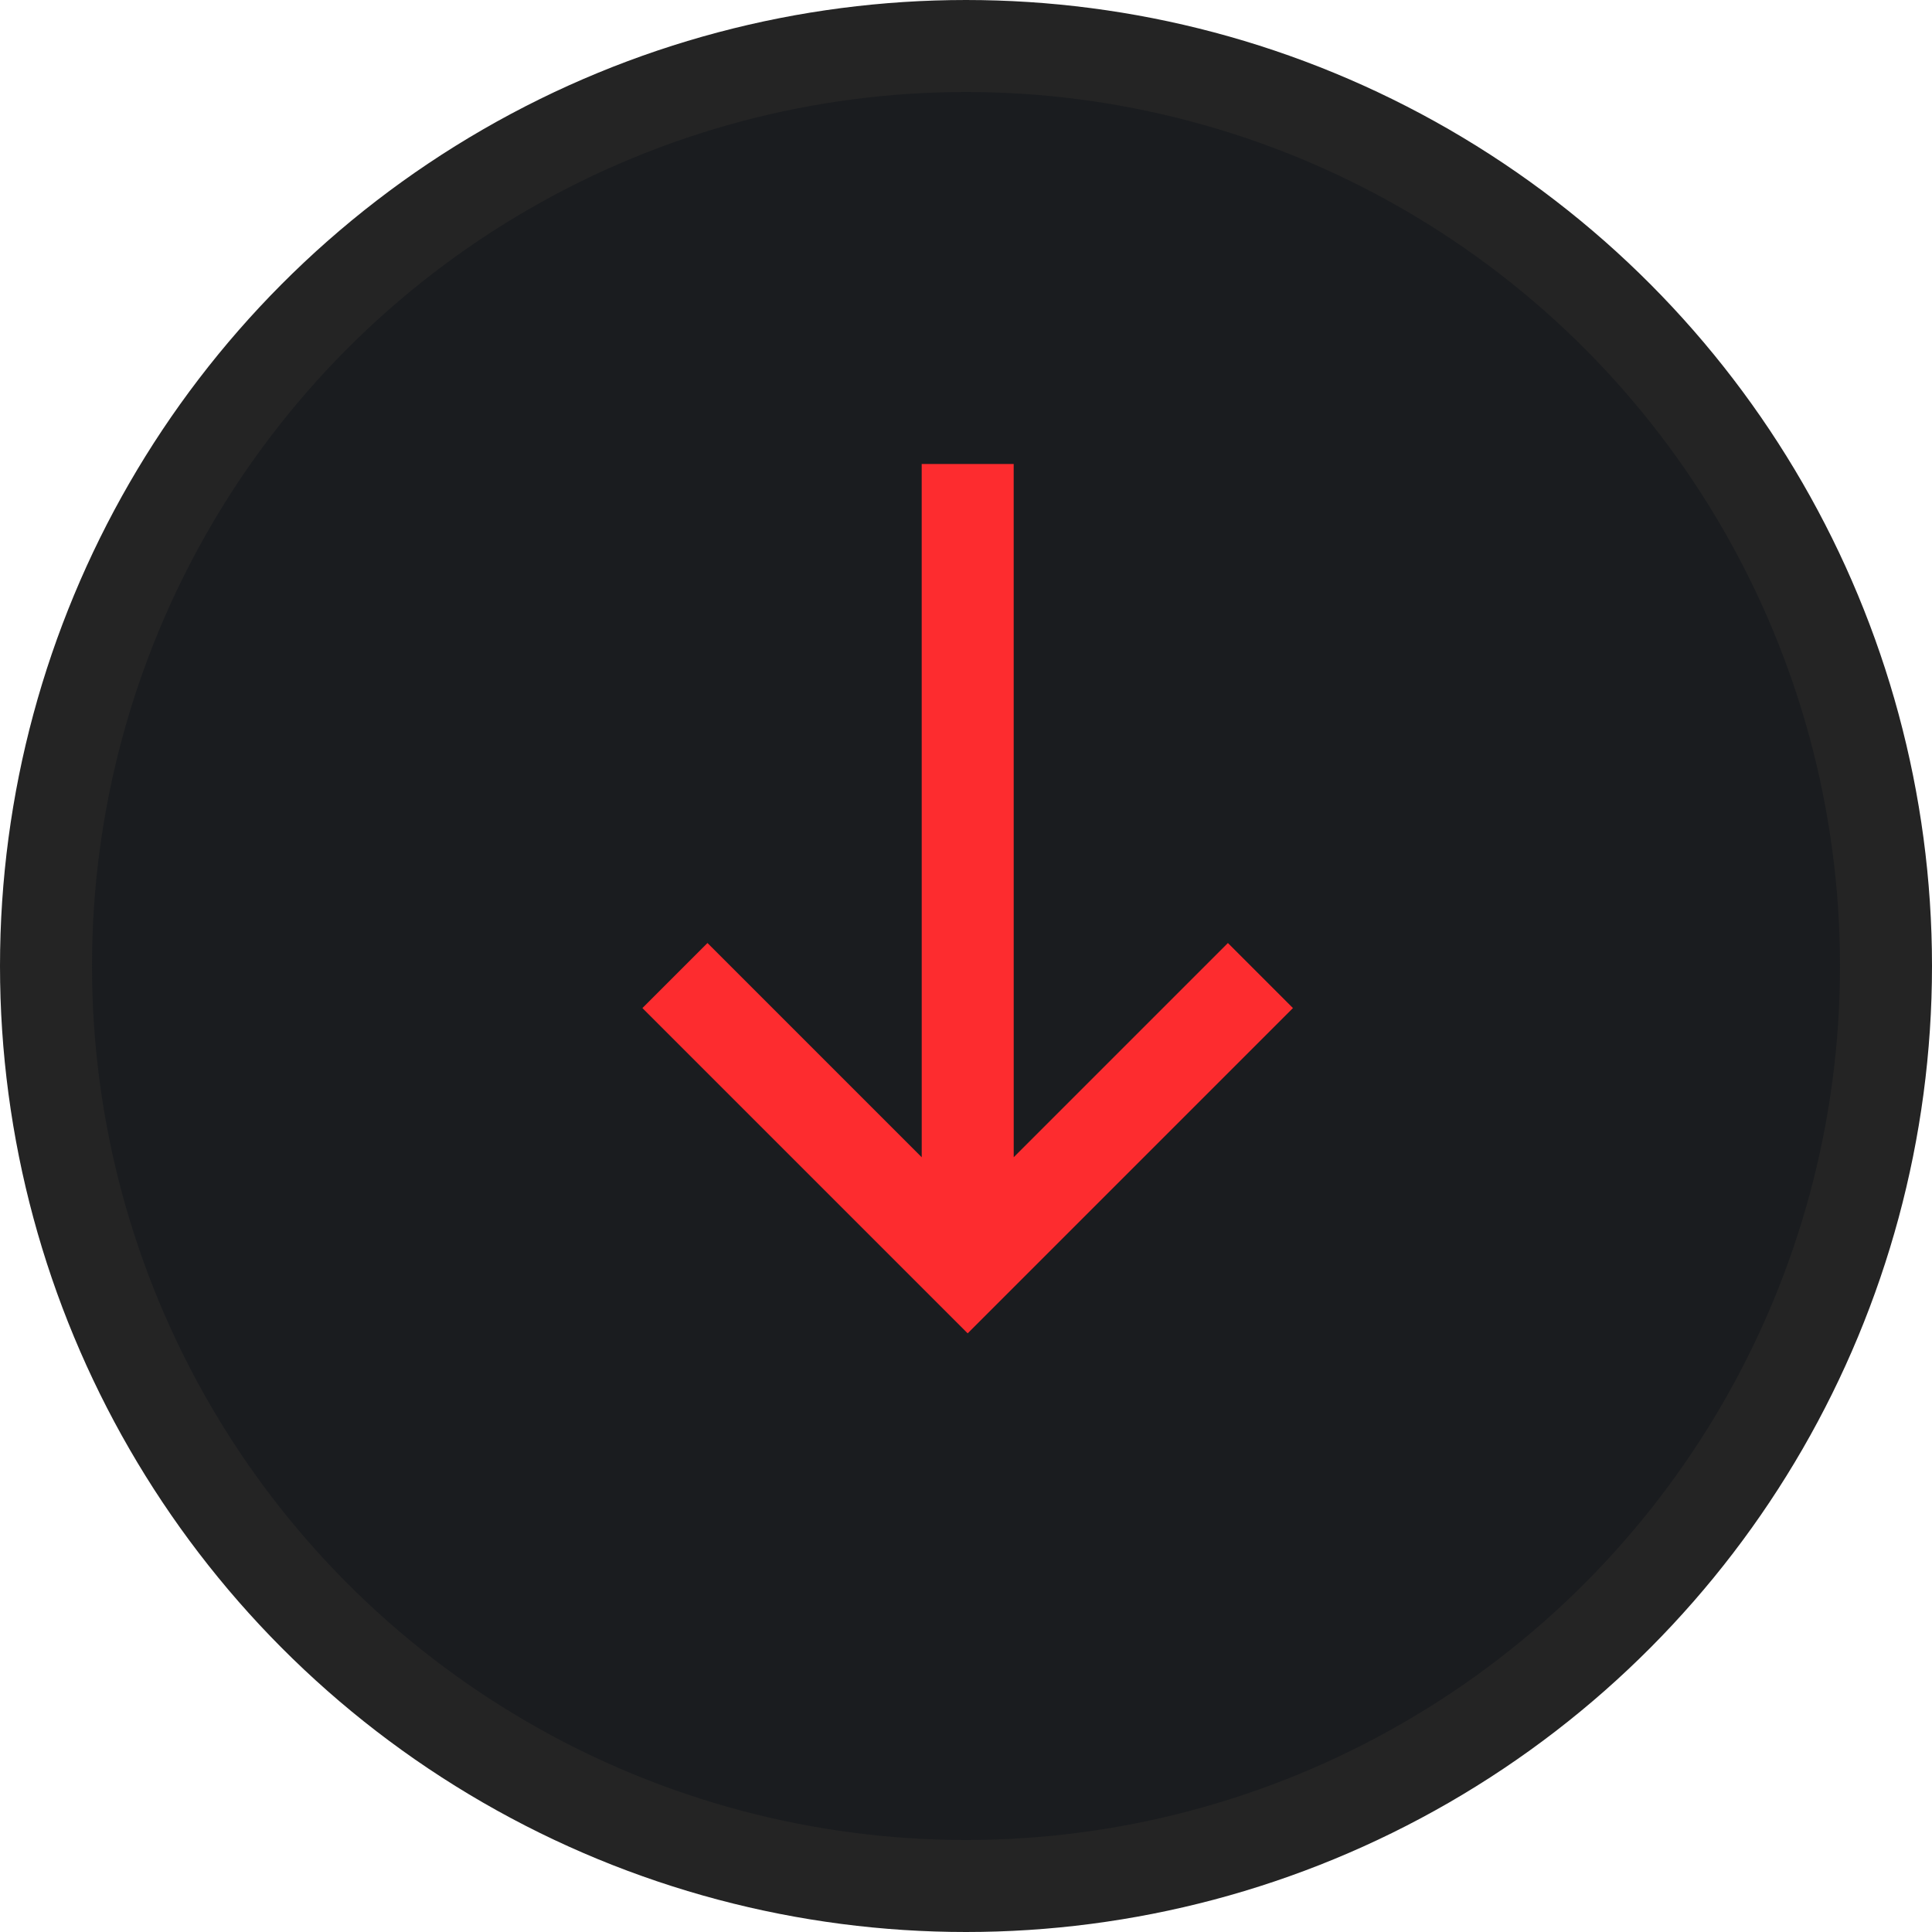 <?xml version="1.0" encoding="UTF-8"?>
<svg width="42px" height="42px" viewBox="0 0 42 42" version="1.1" xmlns="http://www.w3.org/2000/svg" xmlns:xlink="http://www.w3.org/1999/xlink">
    <title>arrow_hover@2x</title>
    <g id="页面-1" stroke="none" stroke-width="1" fill="none" fill-rule="evenodd">
        <g id="DEX" transform="translate(-1285, -318)">
            <g id="card" transform="translate(720, 190)">
                <g id="arrow" transform="translate(565, 128)">
                    <circle id="椭圆形" stroke="#242424" stroke-width="2" fill="#1A1C1F" cx="21" cy="21" r="20"></circle>
                    <path d="M28.071,12 L28.071,22 L26.071,22 L26.071,15.413 L15.414,26.071 L14,24.657 L24.656,14 L18.071,14 L18.071,12 L28.071,12 Z" id="形状结合" fill="#FD2C2F" transform="translate(21.036, 19.036) rotate(-225) translate(-21.036, -19.036) "></path>
                </g>
            </g>
        </g>
    </g>
</svg>